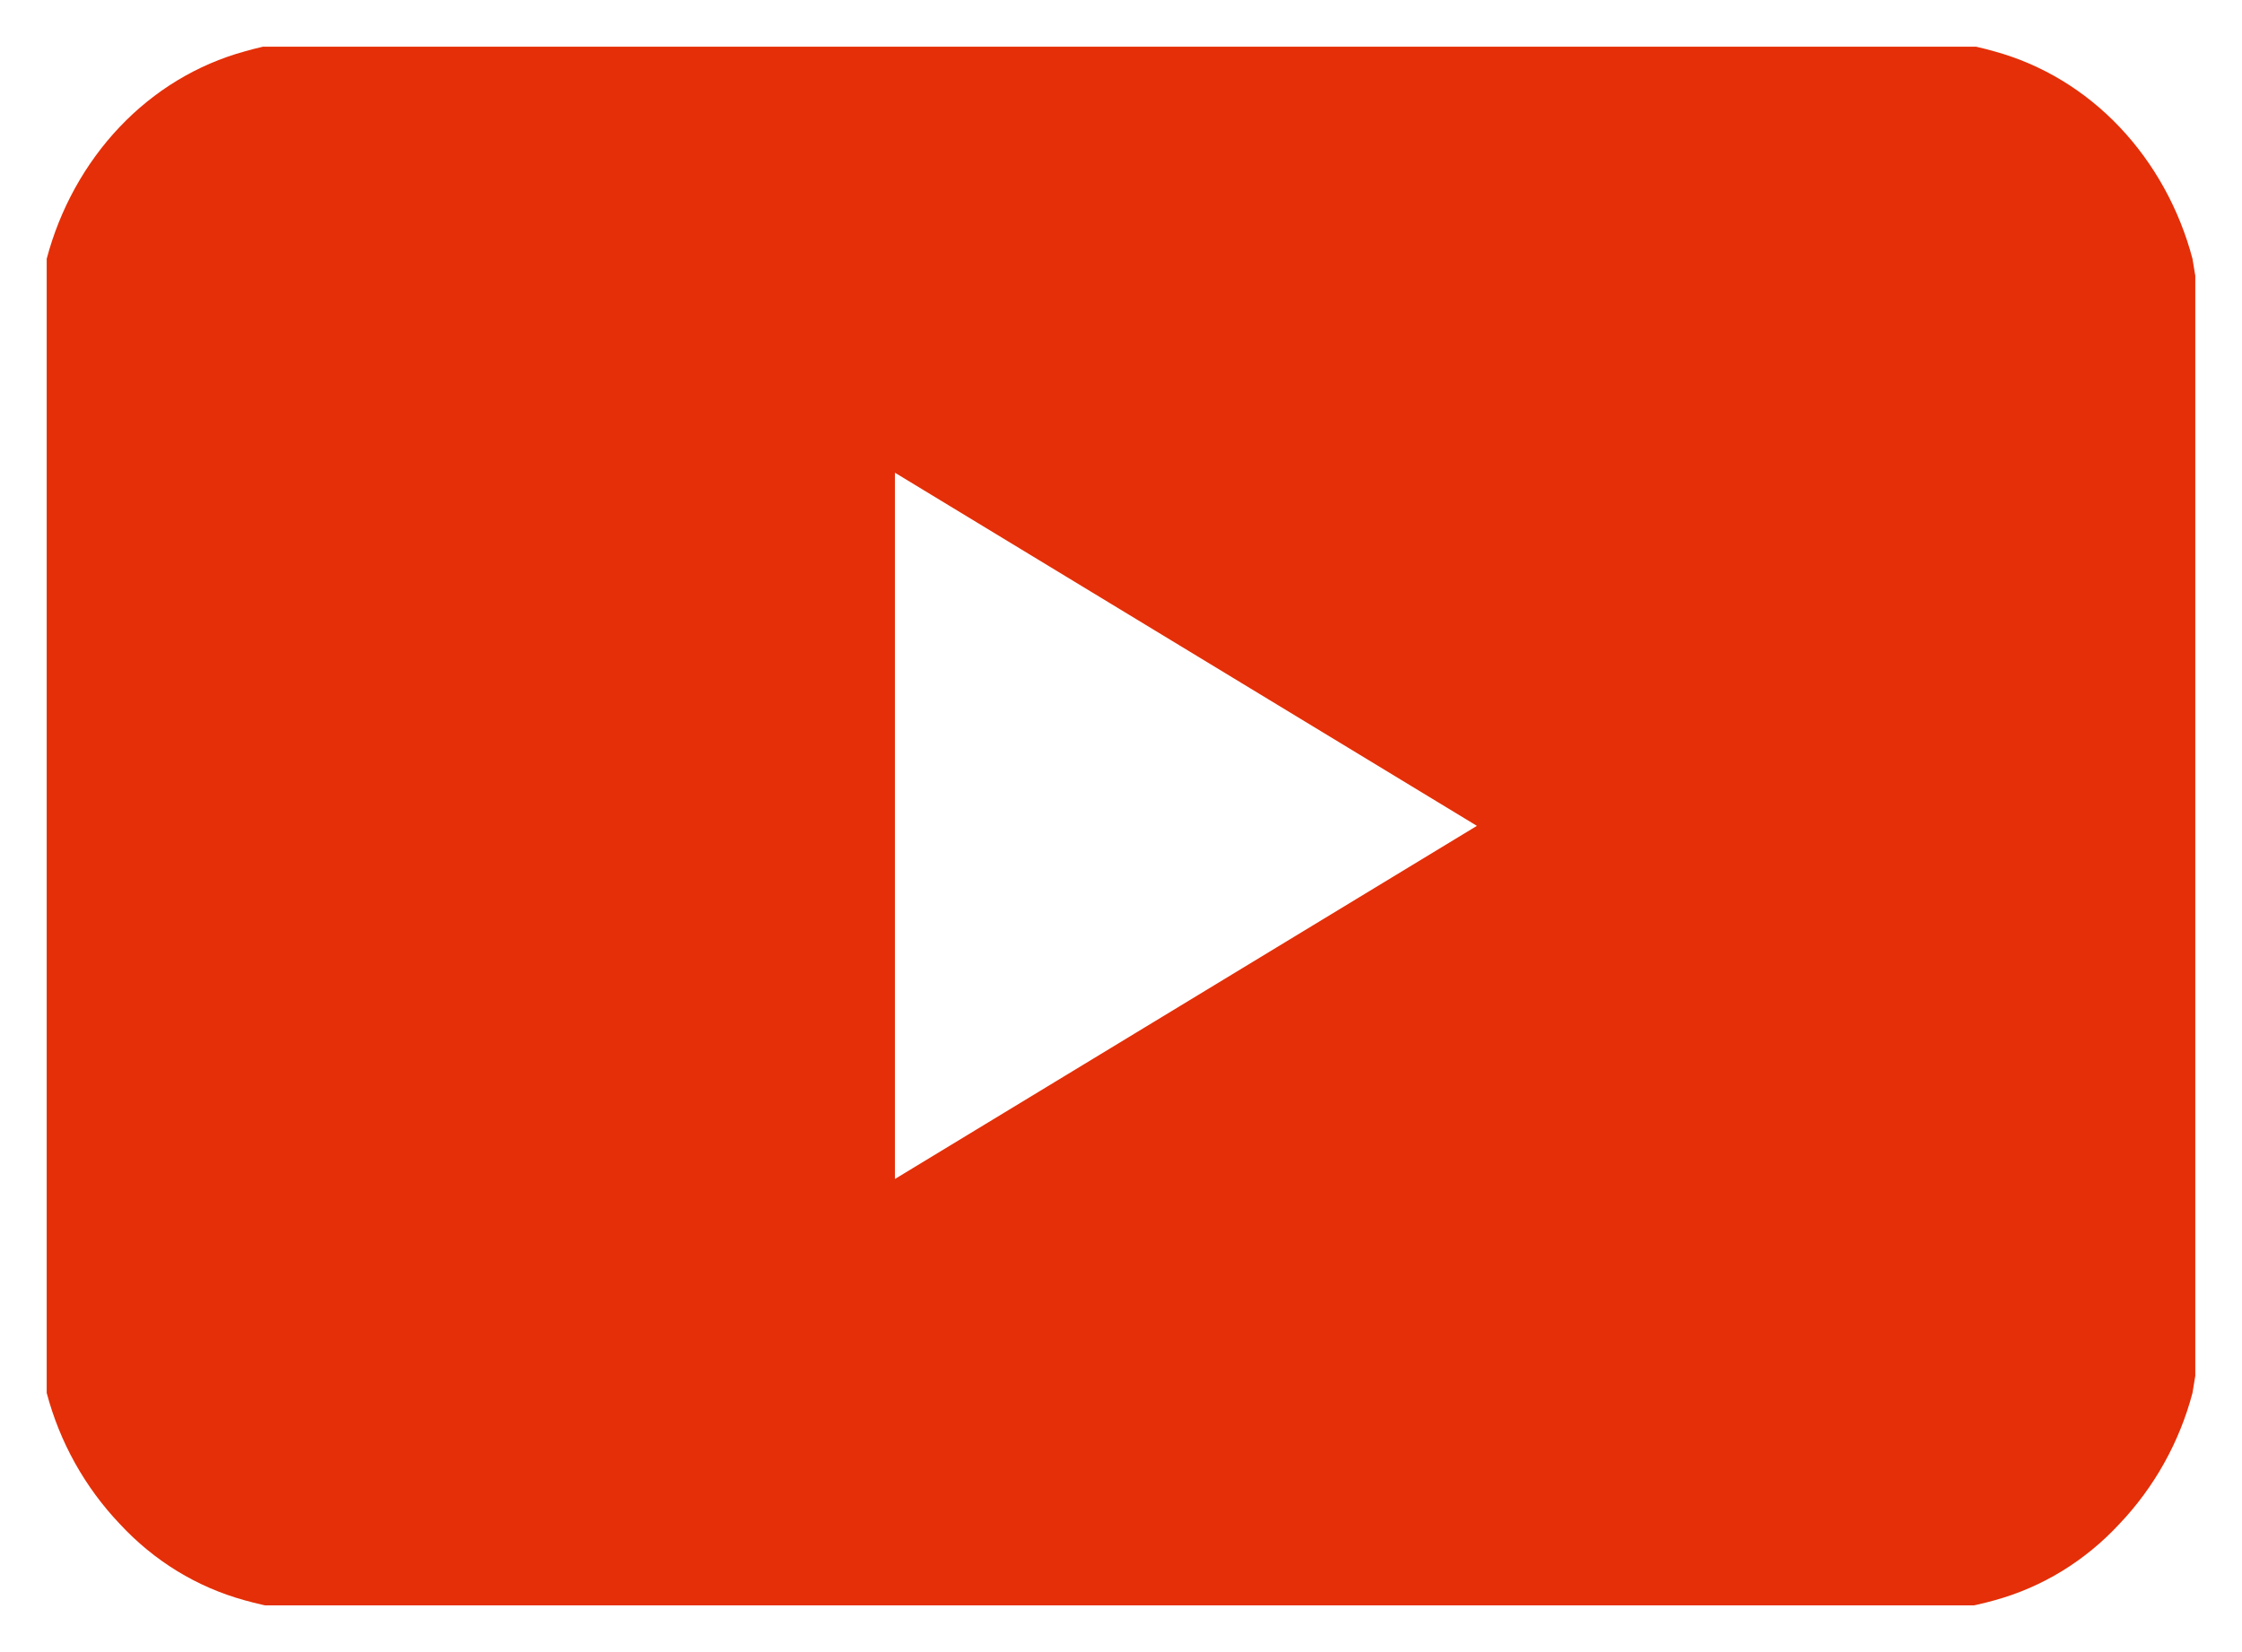 <svg width="24" height="17.684" viewBox="0 0 24 17.684" fill="none" xmlns="http://www.w3.org/2000/svg" xmlns:xlink="http://www.w3.org/1999/xlink">
	<desc>
			Created with Pixso.
	</desc>
	<defs>
		<clipPath id="clip7322_637">
			<rect id="carbon:logo-youtube" rx="0" width="23" height="16.684" transform="translate(0.5 0.5)" fill="white" fill-opacity="0"/>
		</clipPath>
	</defs>
	<rect id="carbon:logo-youtube" rx="0" width="23" height="16.684" transform="translate(0.5 0.5)" fill="#FFFFFF" fill-opacity="0"/>
	<g clip-path="url(#clip7322_637)">
		<path id="Vector" d="M23.47 2.77C23.33 2.24 23.06 1.75 22.69 1.36C22.32 0.97 21.86 0.69 21.35 0.55C19.48 0.01 11.98 0.01 11.98 0.01C11.98 0.01 4.48 0.01 2.62 0.55C2.11 0.69 1.65 0.97 1.28 1.36C0.91 1.75 0.64 2.24 0.5 2.77C0.15 4.77 -0.02 6.8 0 8.84C-0.02 10.87 0.15 12.9 0.5 14.91C0.64 15.44 0.91 15.92 1.28 16.31C1.65 16.71 2.11 16.99 2.62 17.13C4.48 17.66 11.98 17.66 11.98 17.66C11.98 17.66 19.48 17.66 21.35 17.13C21.86 16.99 22.32 16.71 22.69 16.31C23.06 15.92 23.33 15.44 23.47 14.91C23.81 12.9 23.98 10.87 23.97 8.84C23.98 6.8 23.81 4.77 23.47 2.77ZM9.58 12.62L9.58 5.06L15.81 8.84L9.58 12.62Z" fill="#E42F08" fill-opacity="1" fill-rule="nonzero"/>
	</g>
</svg>
